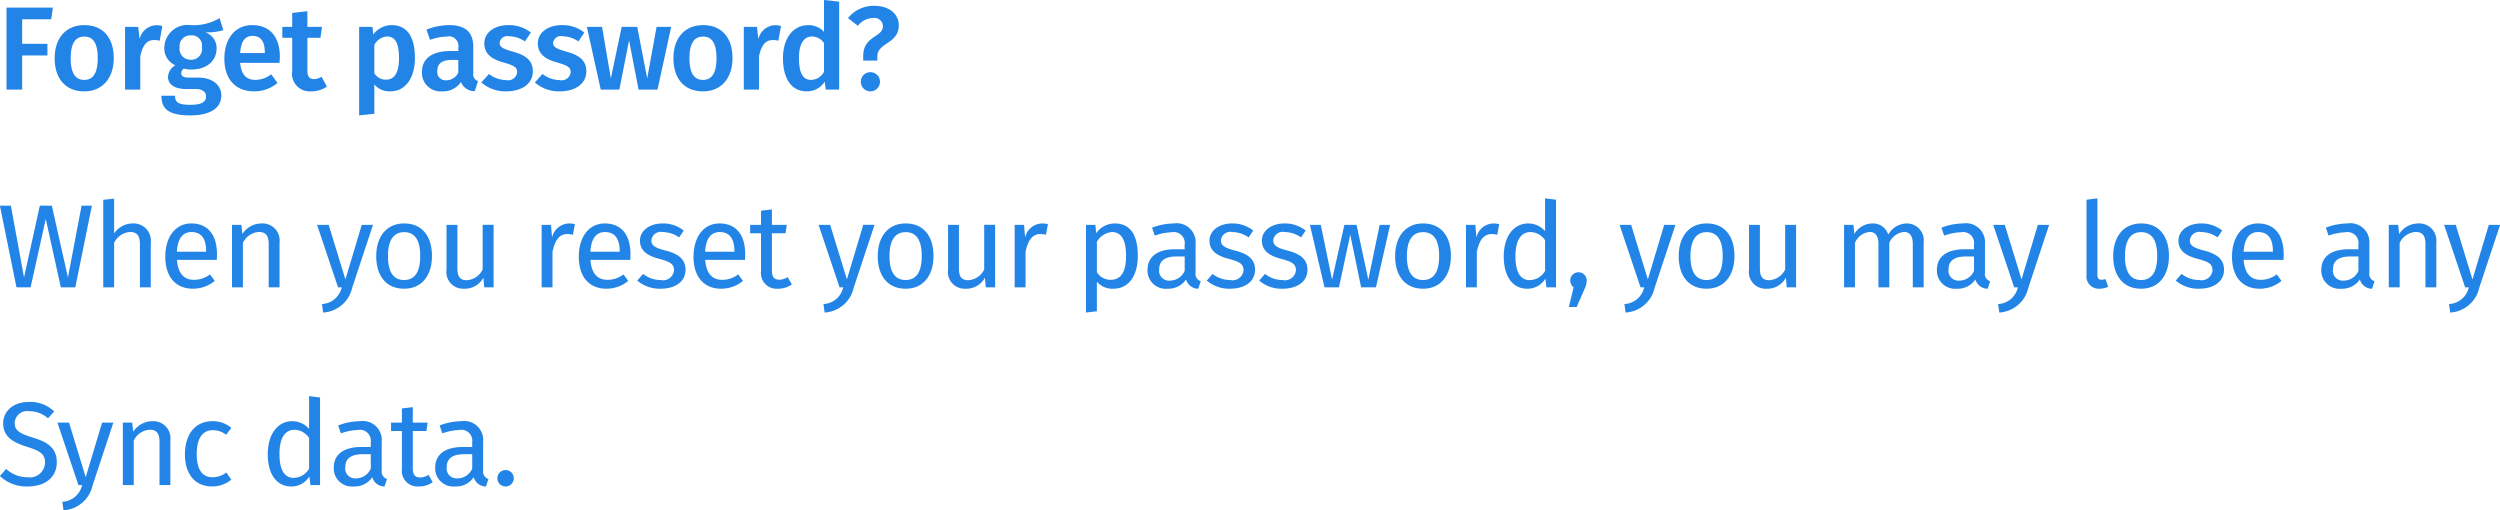 <svg id="Example_4a.svg" xmlns="http://www.w3.org/2000/svg" width="252.844" height="51.62" viewBox="0 0 252.844 51.62">
  <defs>
    <style>
      .cls-1 {
        fill: #2284e6;
        fill-rule: evenodd;
      }
    </style>
  </defs>
  <path id="Forget_password_When_you_reset_your_password_you_may_lose_any" data-name="Forget password? When you reset your password, you may lose any" class="cls-1" d="M574.661,3376.77h-4.69v8.29h1.584v-3.45h2.554v-1.18h-2.554v-2.48h2.938Zm3.181,1.77c-1.883,0-3,1.35-3,3.34,0,2.09,1.115,3.36,2.986,3.36s2.987-1.36,2.987-3.36C580.817,3379.81,579.713,3378.54,577.842,3378.54Zm0,1.16c0.888,0,1.355.67,1.355,2.18s-0.467,2.2-1.367,2.2-1.367-.68-1.367-2.2C576.463,3380.38,576.943,3379.7,577.842,3379.7Zm7.248-1.15a1.781,1.781,0,0,0-1.655,1.41l-0.144-1.24H581.96v6.34H583.5v-3.37c0.24-1.08.623-1.64,1.4-1.64a2.057,2.057,0,0,1,.564.07l0.264-1.49A2.2,2.2,0,0,0,585.09,3378.55Zm6.431-.72a5.172,5.172,0,0,1-2.963.71,2.341,2.341,0,0,0-2.626,2.27,1.852,1.852,0,0,0,1.115,1.79,1.433,1.433,0,0,0-.743,1.18c0,0.66.539,1.22,1.811,1.22h0.959c0.708,0,1.079.29,1.079,0.76,0,0.5-.359.84-1.6,0.84-1.259,0-1.535-.28-1.535-0.92h-1.379c0,1.27.636,1.99,2.89,1.99,2.075,0,3.167-.75,3.167-2.02,0-1.05-.912-1.8-2.315-1.8h-0.972c-0.635,0-.767-0.22-0.767-0.45a0.554,0.554,0,0,1,.264-0.46,2.624,2.624,0,0,0,.755.09c1.595,0,2.555-.9,2.555-2.13a1.663,1.663,0,0,0-1.151-1.63,5.629,5.629,0,0,0,1.835-.22Zm-2.939,1.75a1.036,1.036,0,0,1,1.152,1.2,1.085,1.085,0,0,1-1.128,1.26,1.1,1.1,0,0,1-1.127-1.25A1.077,1.077,0,0,1,588.582,3379.58Zm9.035,2.16c0-2.01-1.02-3.2-2.795-3.2-1.8,0-2.818,1.46-2.818,3.39,0,2,1.055,3.31,3.022,3.31a3.668,3.668,0,0,0,2.351-.85l-0.636-.88a2.606,2.606,0,0,1-1.583.57c-0.84,0-1.439-.42-1.559-1.72h3.982C597.593,3382.19,597.617,3381.94,597.617,3381.74Zm-1.524-.37H593.6c0.084-1.26.54-1.74,1.259-1.74,0.864,0,1.235.62,1.235,1.66v0.08Zm5.737,2.39a1.407,1.407,0,0,1-.756.24c-0.468,0-.672-0.25-0.672-0.87v-3.31h1.32l0.156-1.1H600.4v-1.59l-1.535.18v1.41h-1v1.1h1v3.34a1.791,1.791,0,0,0,1.907,2.08,2.8,2.8,0,0,0,1.6-.48Zm7.068-5.22a2.324,2.324,0,0,0-1.835.95l-0.084-.77h-1.344v8.95l1.535-.16v-2.97a2,2,0,0,0,1.6.7c1.607,0,2.506-1.43,2.506-3.37C611.272,3379.84,610.577,3378.54,608.9,3378.54Zm-0.564,5.52a1.331,1.331,0,0,1-1.164-.66v-2.85a1.57,1.57,0,0,1,1.272-.86c0.791,0,1.223.58,1.223,2.19C609.665,3383.42,609.173,3384.06,608.334,3384.06Zm8.843-.68v-2.66c0-1.4-.744-2.18-2.435-2.18a6.532,6.532,0,0,0-2.3.45l0.36,1.04a5.821,5.821,0,0,1,1.679-.33,0.968,0.968,0,0,1,1.187,1.1v0.36h-0.791c-1.847,0-2.89.75-2.89,2.12a1.883,1.883,0,0,0,2.05,1.96,2.165,2.165,0,0,0,1.895-.95,1.447,1.447,0,0,0,1.4.93l0.323-1.02A0.717,0.717,0,0,1,617.177,3383.38Zm-2.735.74a0.836,0.836,0,0,1-.9-0.96c0-.74.491-1.1,1.487-1.1h0.635v1.28A1.344,1.344,0,0,1,614.442,3384.12Zm6.3-5.58c-1.475,0-2.447.79-2.447,1.84,0,0.94.576,1.56,1.883,1.92,1.188,0.34,1.44.51,1.44,1.03a0.927,0.927,0,0,1-1.128.77,2.876,2.876,0,0,1-1.727-.62l-0.767.86a3.7,3.7,0,0,0,2.53.9c1.451,0,2.675-.7,2.675-2.02,0-1.12-.732-1.65-2.027-2-1.08-.3-1.331-0.49-1.331-0.91a0.781,0.781,0,0,1,.959-0.64,2.865,2.865,0,0,1,1.6.52l0.6-.9A3.553,3.553,0,0,0,620.742,3378.54Zm5.412,0c-1.475,0-2.447.79-2.447,1.84,0,0.94.576,1.56,1.883,1.92,1.188,0.34,1.44.51,1.44,1.03a0.927,0.927,0,0,1-1.128.77,2.874,2.874,0,0,1-1.727-.62l-0.767.86a3.7,3.7,0,0,0,2.53.9c1.451,0,2.675-.7,2.675-2.02,0-1.12-.732-1.65-2.027-2-1.08-.3-1.332-0.49-1.332-0.91a0.782,0.782,0,0,1,.96-0.64,2.865,2.865,0,0,1,1.595.52l0.6-.9A3.555,3.555,0,0,0,626.154,3378.54Zm11.037,0.18h-1.475l-0.948,5.21-1.007-5.21H632.19l-1.1,5.21-0.887-5.21h-1.535l1.4,6.34h1.883l0.983-4.98,0.96,4.98h1.919Zm3.231-.18c-1.883,0-3,1.35-3,3.34,0,2.09,1.116,3.36,2.987,3.36s2.986-1.36,2.986-3.36C643.4,3379.81,642.293,3378.54,640.422,3378.54Zm0,1.16c0.887,0,1.355.67,1.355,2.18s-0.468,2.2-1.367,2.2-1.368-.68-1.368-2.2C639.042,3380.38,639.522,3379.7,640.422,3379.7Zm7.247-1.15a1.782,1.782,0,0,0-1.655,1.41l-0.144-1.24h-1.331v6.34h1.535v-3.37c0.24-1.08.624-1.64,1.4-1.64a2.054,2.054,0,0,1,.563.07l0.264-1.49A2.2,2.2,0,0,0,647.669,3378.55Zm4.98-2.55v3.22a2.138,2.138,0,0,0-1.571-.68c-1.607,0-2.579,1.4-2.579,3.35,0,2.02.828,3.35,2.411,3.35a2.114,2.114,0,0,0,1.811-.98l0.108,0.8h1.355v-8.89Zm-1.307,8.08c-0.756,0-1.224-.57-1.224-2.2,0-1.52.528-2.19,1.332-2.19a1.486,1.486,0,0,1,1.2.67v2.9A1.506,1.506,0,0,1,651.342,3384.08Zm6.384-7.49a3.326,3.326,0,0,0-2.65,1.24l1,0.78a1.981,1.981,0,0,1,1.523-.79,0.86,0.86,0,0,1,1.008.84c0,1.12-1.991.95-1.991,3.01v0.46h1.427v-0.4c0-1.46,2.171-1.26,2.171-3.19C660.209,3377.52,659.369,3376.59,657.726,3376.59Zm-0.384,6.71a0.97,0.97,0,0,0,0,1.94A0.97,0.97,0,1,0,657.342,3383.3Zm-78.735,13.5h-1.044l-1.379,7.26-1.631-7.26h-1.211l-1.6,7.26-1.331-7.26H569.3l1.679,8.26h1.427l1.535-6.92,1.523,6.92h1.464Zm4.119,1.8a2.268,2.268,0,0,0-1.871,1.01v-3.52l-1.1.12v8.85h1.1v-4.5a1.928,1.928,0,0,1,1.6-1.1c0.6,0,1.007.27,1.007,1.22v4.38h1.1v-4.53A1.739,1.739,0,0,0,582.726,3398.6Zm8.531,3.11c0-1.93-.9-3.11-2.6-3.11-1.631,0-2.627,1.4-2.627,3.37,0,2,1.032,3.23,2.795,3.23a3.456,3.456,0,0,0,2.207-.79l-0.48-.66a2.62,2.62,0,0,1-1.643.55c-0.912,0-1.595-.56-1.7-2.02h4.03C591.245,3402.13,591.257,3401.93,591.257,3401.71Zm-1.092-.25H587.2c0.084-1.4.635-1.99,1.475-1.99,1,0,1.487.68,1.487,1.92v0.07Zm5.592-2.86a2.3,2.3,0,0,0-1.931,1.07l-0.1-.93h-0.948v6.32h1.1v-4.49a1.909,1.909,0,0,1,1.608-1.11c0.611,0,1,.27,1,1.22v4.38h1.1v-4.53A1.728,1.728,0,0,0,595.757,3398.6Zm11.279,0.14H605.9l-1.655,5.52-1.691-5.52h-1.175l2.122,6.32h0.372a2.15,2.15,0,0,1-2,1.69l0.12,0.86a3.207,3.207,0,0,0,2.939-2.51Zm3.158-.14c-1.8,0-2.831,1.35-2.831,3.31,0,2,1.02,3.29,2.819,3.29s2.818-1.35,2.818-3.31C613,3399.89,611.993,3398.6,610.194,3398.6Zm0,0.88c1.043,0,1.619.77,1.619,2.41,0,1.66-.576,2.43-1.631,2.43s-1.631-.77-1.631-2.41C608.551,3400.25,609.138,3399.48,610.194,3399.48Zm9.034-.74h-1.1v4.51a1.915,1.915,0,0,1-1.583,1.09c-0.684,0-.972-0.32-0.972-1.19v-4.41h-1.1v4.53a1.687,1.687,0,0,0,1.763,1.93,2.131,2.131,0,0,0,1.967-1.12l0.084,0.98h0.947v-6.32Zm7.609-.14a1.806,1.806,0,0,0-1.691,1.42l-0.108-1.28h-0.947v6.32h1.1v-3.61c0.264-1.21.72-1.78,1.511-1.78a1.905,1.905,0,0,1,.552.08l0.2-1.08A2.585,2.585,0,0,0,626.837,3398.6Zm6.239,3.11c0-1.93-.9-3.11-2.6-3.11-1.631,0-2.626,1.4-2.626,3.37,0,2,1.031,3.23,2.794,3.23a3.454,3.454,0,0,0,2.207-.79l-0.48-.66a2.619,2.619,0,0,1-1.643.55c-0.911,0-1.6-.56-1.7-2.02h4.03C633.064,3402.13,633.076,3401.93,633.076,3401.71Zm-1.091-.25h-2.963c0.084-1.4.636-1.99,1.475-1.99,1,0,1.488.68,1.488,1.92v0.07Zm4.333-2.86c-1.308,0-2.279.73-2.279,1.73,0,0.89.54,1.48,1.907,1.84,1.223,0.32,1.535.56,1.535,1.19a1.117,1.117,0,0,1-1.355.96,2.833,2.833,0,0,1-1.775-.62l-0.588.68a3.5,3.5,0,0,0,2.387.82c1.283,0,2.494-.6,2.494-1.92,0-1.1-.767-1.63-2.1-1.96-1.019-.27-1.355-0.51-1.355-1.02a0.961,0.961,0,0,1,1.164-.83,2.917,2.917,0,0,1,1.643.54l0.467-.69A3.33,3.33,0,0,0,636.318,3398.6Zm8.362,3.11c0-1.93-.9-3.11-2.6-3.11-1.631,0-2.626,1.4-2.626,3.37,0,2,1.031,3.23,2.794,3.23a3.454,3.454,0,0,0,2.207-.79l-0.48-.66a2.619,2.619,0,0,1-1.643.55c-0.911,0-1.595-.56-1.7-2.02h4.03C644.668,3402.13,644.68,3401.93,644.68,3401.71Zm-1.092-.25h-2.962c0.084-1.4.636-1.99,1.475-1.99,1,0,1.487.68,1.487,1.92v0.07Zm5.389,2.56a1.55,1.55,0,0,1-.84.27c-0.551,0-.755-0.3-0.755-0.93v-3.77h1.379l0.12-.85h-1.5v-1.56l-1.1.13v1.43h-1.1v0.85h1.1v3.81a1.587,1.587,0,0,0,1.7,1.8,2.4,2.4,0,0,0,1.416-.43Zm8.783-5.28h-1.14l-1.655,5.52-1.691-5.52H652.1l2.123,6.32h0.371a2.149,2.149,0,0,1-2,1.69l0.12,0.86a3.207,3.207,0,0,0,2.939-2.51Zm3.157-.14c-1.8,0-2.831,1.35-2.831,3.31,0,2,1.02,3.29,2.819,3.29s2.818-1.35,2.818-3.31C663.723,3399.89,662.716,3398.6,660.917,3398.6Zm0,0.88c1.043,0,1.619.77,1.619,2.41,0,1.66-.576,2.43-1.631,2.43s-1.631-.77-1.631-2.41C659.274,3400.25,659.861,3399.48,660.917,3399.48Zm9.034-.74h-1.1v4.51a1.913,1.913,0,0,1-1.583,1.09c-0.684,0-.972-0.32-0.972-1.19v-4.41h-1.1v4.53a1.687,1.687,0,0,0,1.763,1.93,2.13,2.13,0,0,0,1.967-1.12l0.084,0.98h0.947v-6.32Zm4.729-.14a1.806,1.806,0,0,0-1.691,1.42l-0.108-1.28h-0.947v6.32h1.1v-3.61c0.264-1.21.72-1.78,1.511-1.78a1.905,1.905,0,0,1,.552.08l0.2-1.08A2.585,2.585,0,0,0,674.68,3398.6Zm7.368,0a2.287,2.287,0,0,0-1.871.99l-0.084-.85h-0.947v8.87l1.1-.13v-3a2.017,2.017,0,0,0,1.655.72c1.631,0,2.483-1.39,2.483-3.31C684.387,3399.9,683.727,3398.6,682.048,3398.6Zm-0.408,5.7a1.625,1.625,0,0,1-1.391-.76v-3.09a1.93,1.93,0,0,1,1.523-.98c0.948,0,1.427.78,1.427,2.42C683.2,3403.55,682.648,3404.3,681.64,3404.3Zm8.591-.72v-2.89a1.922,1.922,0,0,0-2.218-2.09,6.133,6.133,0,0,0-2.183.43l0.276,0.8a5.548,5.548,0,0,1,1.7-.34,1.109,1.109,0,0,1,1.319,1.25v0.47h-0.972c-1.763,0-2.782.73-2.782,2.09a1.836,1.836,0,0,0,2.015,1.9,2.147,2.147,0,0,0,1.883-.94,1.27,1.27,0,0,0,1.235.94l0.252-.76A0.754,0.754,0,0,1,690.231,3403.58Zm-2.59.8a1,1,0,0,1-1.092-1.14c0-.87.588-1.3,1.751-1.3h0.828v1.45A1.631,1.631,0,0,1,687.641,3404.38Zm6.276-5.78c-1.308,0-2.279.73-2.279,1.73,0,0.89.54,1.48,1.907,1.84,1.223,0.32,1.535.56,1.535,1.19a1.117,1.117,0,0,1-1.355.96,2.833,2.833,0,0,1-1.775-.62l-0.588.68a3.5,3.5,0,0,0,2.387.82c1.283,0,2.494-.6,2.494-1.92,0-1.1-.767-1.63-2.1-1.96-1.019-.27-1.355-0.51-1.355-1.02a0.961,0.961,0,0,1,1.164-.83,2.917,2.917,0,0,1,1.643.54l0.467-.69A3.33,3.33,0,0,0,693.917,3398.6Zm5.3,0c-1.308,0-2.279.73-2.279,1.73,0,0.89.54,1.48,1.907,1.84,1.223,0.32,1.535.56,1.535,1.19a1.117,1.117,0,0,1-1.355.96,2.833,2.833,0,0,1-1.775-.62l-0.588.68a3.5,3.5,0,0,0,2.387.82c1.283,0,2.494-.6,2.494-1.92,0-1.1-.767-1.63-2.1-1.96-1.019-.27-1.355-0.51-1.355-1.02a0.961,0.961,0,0,1,1.164-.83,2.917,2.917,0,0,1,1.643.54l0.467-.69A3.33,3.33,0,0,0,699.221,3398.6Zm10.689,0.14h-1.056l-1.151,5.55-1.188-5.55H705.28l-1.247,5.55-1.14-5.55h-1.1l1.475,6.32h1.463l1.14-5.33,1.1,5.33h1.5Zm3.338-.14c-1.8,0-2.83,1.35-2.83,3.31,0,2,1.019,3.29,2.818,3.29s2.819-1.35,2.819-3.31C716.055,3399.89,715.047,3398.6,713.248,3398.6Zm0,0.88c1.044,0,1.619.77,1.619,2.41,0,1.66-.575,2.43-1.631,2.43s-1.631-.77-1.631-2.41C711.605,3400.25,712.193,3399.48,713.248,3399.48Zm7.08-.88a1.805,1.805,0,0,0-1.691,1.42l-0.108-1.28h-0.948v6.32h1.1v-3.61c0.264-1.21.719-1.78,1.511-1.78a1.905,1.905,0,0,1,.552.08l0.2-1.08A2.585,2.585,0,0,0,720.328,3398.6Zm5.255-2.54v3.32a2.246,2.246,0,0,0-1.7-.78c-1.547,0-2.482,1.4-2.482,3.33,0,1.97.851,3.27,2.386,3.27a2.1,2.1,0,0,0,1.823-1.02l0.108,0.88h0.972v-8.86Zm-1.559,8.27c-0.911,0-1.439-.76-1.439-2.42s0.588-2.44,1.535-2.44a1.8,1.8,0,0,1,1.463.83v3.09A1.81,1.81,0,0,1,724.024,3404.33Zm4.933-.79a0.818,0.818,0,0,0-.827.82,0.883,0.883,0,0,0,.335.7l-0.479,1.99h0.791l0.8-1.83a1.994,1.994,0,0,0,.216-0.86A0.822,0.822,0,0,0,728.957,3403.54Zm9.814-4.8h-1.14l-1.655,5.52-1.691-5.52H733.11l2.123,6.32H735.6a2.149,2.149,0,0,1-2,1.69l0.12,0.86a3.207,3.207,0,0,0,2.939-2.51Zm3.157-.14c-1.8,0-2.831,1.35-2.831,3.31,0,2,1.02,3.29,2.819,3.29s2.818-1.35,2.818-3.31C744.734,3399.89,743.727,3398.6,741.928,3398.6Zm0,0.88c1.043,0,1.619.77,1.619,2.41,0,1.66-.576,2.43-1.631,2.43s-1.631-.77-1.631-2.41C740.285,3400.25,740.872,3399.48,741.928,3399.48Zm9.034-.74h-1.1v4.51a1.913,1.913,0,0,1-1.583,1.09c-0.684,0-.972-0.32-0.972-1.19v-4.41h-1.1v4.53a1.687,1.687,0,0,0,1.763,1.93,2.13,2.13,0,0,0,1.967-1.12l0.084,0.98h0.947v-6.32Zm11.207-.14a2.192,2.192,0,0,0-1.883,1.13,1.6,1.6,0,0,0-1.595-1.13,2.119,2.119,0,0,0-1.823,1.06l-0.1-.92h-0.947v6.32h1.1v-4.49a1.775,1.775,0,0,1,1.487-1.11c0.48,0,.888.27,0.888,1.22v4.38h1.1v-4.49a1.79,1.79,0,0,1,1.488-1.11c0.479,0,.887.27,0.887,1.22v4.38h1.1v-4.53A1.712,1.712,0,0,0,762.169,3398.6Zm7.9,4.98v-2.89a1.922,1.922,0,0,0-2.218-2.09,6.133,6.133,0,0,0-2.183.43l0.276,0.8a5.548,5.548,0,0,1,1.7-.34,1.109,1.109,0,0,1,1.319,1.25v0.47h-0.971c-1.763,0-2.783.73-2.783,2.09a1.836,1.836,0,0,0,2.015,1.9,2.146,2.146,0,0,0,1.883-.94,1.27,1.27,0,0,0,1.235.94l0.252-.76A0.754,0.754,0,0,1,770.066,3403.58Zm-2.59.8a1,1,0,0,1-1.092-1.14c0-.87.588-1.3,1.752-1.3h0.827v1.45A1.63,1.63,0,0,1,767.476,3404.38Zm9.082-5.64h-1.139l-1.655,5.52-1.691-5.52H770.9l2.123,6.32h0.372a2.151,2.151,0,0,1-2,1.69l0.12,0.86a3.205,3.205,0,0,0,2.938-2.51Zm5.1,6.46a1.87,1.87,0,0,0,.875-0.21l-0.287-.77a1.04,1.04,0,0,1-.408.07c-0.288,0-.4-0.17-0.4-0.5v-7.73l-1.1.14v7.61A1.242,1.242,0,0,0,781.66,3405.2Zm4.211-6.6c-1.8,0-2.83,1.35-2.83,3.31,0,2,1.019,3.29,2.818,3.29s2.819-1.35,2.819-3.31C788.678,3399.89,787.67,3398.6,785.871,3398.6Zm0,0.88c1.044,0,1.619.77,1.619,2.41,0,1.66-.575,2.43-1.631,2.43s-1.631-.77-1.631-2.41C784.228,3400.25,784.816,3399.48,785.871,3399.48Zm6.049-.88c-1.308,0-2.279.73-2.279,1.73,0,0.89.54,1.48,1.907,1.84,1.223,0.32,1.535.56,1.535,1.19a1.117,1.117,0,0,1-1.355.96,2.836,2.836,0,0,1-1.775-.62l-0.588.68a3.5,3.5,0,0,0,2.387.82c1.283,0,2.494-.6,2.494-1.92,0-1.1-.767-1.63-2.1-1.96-1.02-.27-1.356-0.51-1.356-1.02a0.961,0.961,0,0,1,1.164-.83,2.917,2.917,0,0,1,1.643.54l0.468-.69A3.335,3.335,0,0,0,791.92,3398.6Zm8.362,3.11c0-1.93-.9-3.11-2.6-3.11-1.631,0-2.626,1.4-2.626,3.37,0,2,1.031,3.23,2.794,3.23a3.454,3.454,0,0,0,2.207-.79l-0.48-.66a2.619,2.619,0,0,1-1.643.55c-0.911,0-1.6-.56-1.7-2.02h4.03C800.27,3402.13,800.282,3401.93,800.282,3401.71Zm-1.091-.25h-2.963c0.084-1.4.636-1.99,1.475-1.99,1,0,1.488.68,1.488,1.92v0.07Zm9.755,2.12v-2.89a1.922,1.922,0,0,0-2.219-2.09,6.132,6.132,0,0,0-2.182.43l0.275,0.8a5.559,5.559,0,0,1,1.7-.34,1.109,1.109,0,0,1,1.32,1.25v0.47h-0.972c-1.763,0-2.782.73-2.782,2.09a1.836,1.836,0,0,0,2.015,1.9,2.147,2.147,0,0,0,1.883-.94,1.269,1.269,0,0,0,1.235.94l0.252-.76A0.754,0.754,0,0,1,808.946,3403.58Zm-2.59.8a1,1,0,0,1-1.092-1.14c0-.87.588-1.3,1.751-1.3h0.828v1.45A1.631,1.631,0,0,1,806.356,3404.38Zm7.535-5.78a2.3,2.3,0,0,0-1.931,1.07l-0.1-.93h-0.948v6.32h1.1v-4.49a1.908,1.908,0,0,1,1.607-1.11c0.612,0,1,.27,1,1.22v4.38h1.1v-4.53A1.729,1.729,0,0,0,813.891,3398.6Zm8.279,0.14h-1.14l-1.655,5.52-1.691-5.52h-1.175l2.123,6.32H819a2.151,2.151,0,0,1-2,1.69l0.12,0.86a3.206,3.206,0,0,0,2.938-2.51Zm-249.932,17.91c-1.523,0-2.6.89-2.6,2.16s0.839,1.9,2.446,2.39c1.4,0.43,1.787.79,1.787,1.59a1.54,1.54,0,0,1-1.775,1.48,3.194,3.194,0,0,1-2.159-.84l-0.635.71a3.865,3.865,0,0,0,2.806,1.06c1.859,0,2.951-1,2.951-2.44,0-1.59-1.128-2.1-2.447-2.51-1.487-.46-1.811-0.79-1.811-1.49a1.263,1.263,0,0,1,1.487-1.17,2.807,2.807,0,0,1,1.883.72l0.624-.7A3.5,3.5,0,0,0,572.238,3416.65Zm8.543,2.09h-1.139l-1.656,5.52-1.691-5.52H575.12l2.123,6.32h0.372a2.151,2.151,0,0,1-2,1.69l0.12,0.86a3.206,3.206,0,0,0,2.938-2.51Zm3.937-.14a2.3,2.3,0,0,0-1.931,1.07l-0.1-.93h-0.948v6.32h1.1v-4.49a1.908,1.908,0,0,1,1.607-1.11c0.612,0,1,.27,1,1.22v4.38h1.1v-4.53A1.729,1.729,0,0,0,584.718,3418.6Zm6.06,0c-1.715,0-2.758,1.34-2.758,3.35,0,2.04,1.055,3.25,2.758,3.25a3.008,3.008,0,0,0,1.931-.69l-0.5-.72a2.357,2.357,0,0,1-1.379.48c-1,0-1.619-.69-1.619-2.34s0.624-2.42,1.619-2.42a2.163,2.163,0,0,1,1.355.46l0.528-.69A2.814,2.814,0,0,0,590.778,3418.6Zm9.8-2.54v3.32a2.248,2.248,0,0,0-1.7-.78c-1.547,0-2.482,1.4-2.482,3.33,0,1.97.851,3.27,2.386,3.27a2.1,2.1,0,0,0,1.823-1.02l0.108,0.88h0.972v-8.86Zm-1.559,8.27c-0.911,0-1.439-.76-1.439-2.42s0.588-2.44,1.535-2.44a1.8,1.8,0,0,1,1.463.83v3.09A1.811,1.811,0,0,1,599.022,3424.33Zm8.9-.75v-2.89a1.922,1.922,0,0,0-2.219-2.09,6.137,6.137,0,0,0-2.183.43l0.276,0.8a5.554,5.554,0,0,1,1.7-.34,1.108,1.108,0,0,1,1.319,1.25v0.47H605.85c-1.763,0-2.782.73-2.782,2.09a1.835,1.835,0,0,0,2.014,1.9,2.145,2.145,0,0,0,1.883-.94,1.27,1.27,0,0,0,1.236.94l0.252-.76A0.754,0.754,0,0,1,607.925,3423.58Zm-2.591.8a1,1,0,0,1-1.091-1.14c0-.87.588-1.3,1.751-1.3h0.827v1.45A1.629,1.629,0,0,1,605.334,3424.38Zm7.332-.36a1.55,1.55,0,0,1-.84.27c-0.552,0-.756-0.3-0.756-0.93v-3.77h1.38l0.12-.85h-1.5v-1.56l-1.1.13v1.43h-1.1v0.85h1.1v3.81a1.587,1.587,0,0,0,1.7,1.8,2.39,2.39,0,0,0,1.415-.43Zm5.519-.44v-2.89a1.922,1.922,0,0,0-2.219-2.09,6.137,6.137,0,0,0-2.183.43l0.276,0.8a5.554,5.554,0,0,1,1.7-.34,1.108,1.108,0,0,1,1.319,1.25v0.47H616.11c-1.763,0-2.783.73-2.783,2.09a1.836,1.836,0,0,0,2.015,1.9,2.146,2.146,0,0,0,1.883-.94,1.27,1.27,0,0,0,1.236.94l0.251-.76A0.754,0.754,0,0,1,618.185,3423.58Zm-2.591.8a1,1,0,0,1-1.091-1.14c0-.87.587-1.3,1.751-1.3h0.827v1.45A1.63,1.63,0,0,1,615.594,3424.38Zm4.849-.84a0.83,0.83,0,1,0,.839.82A0.819,0.819,0,0,0,620.443,3423.54Z" transform="translate(-569.312 -3376)"/>
</svg>
